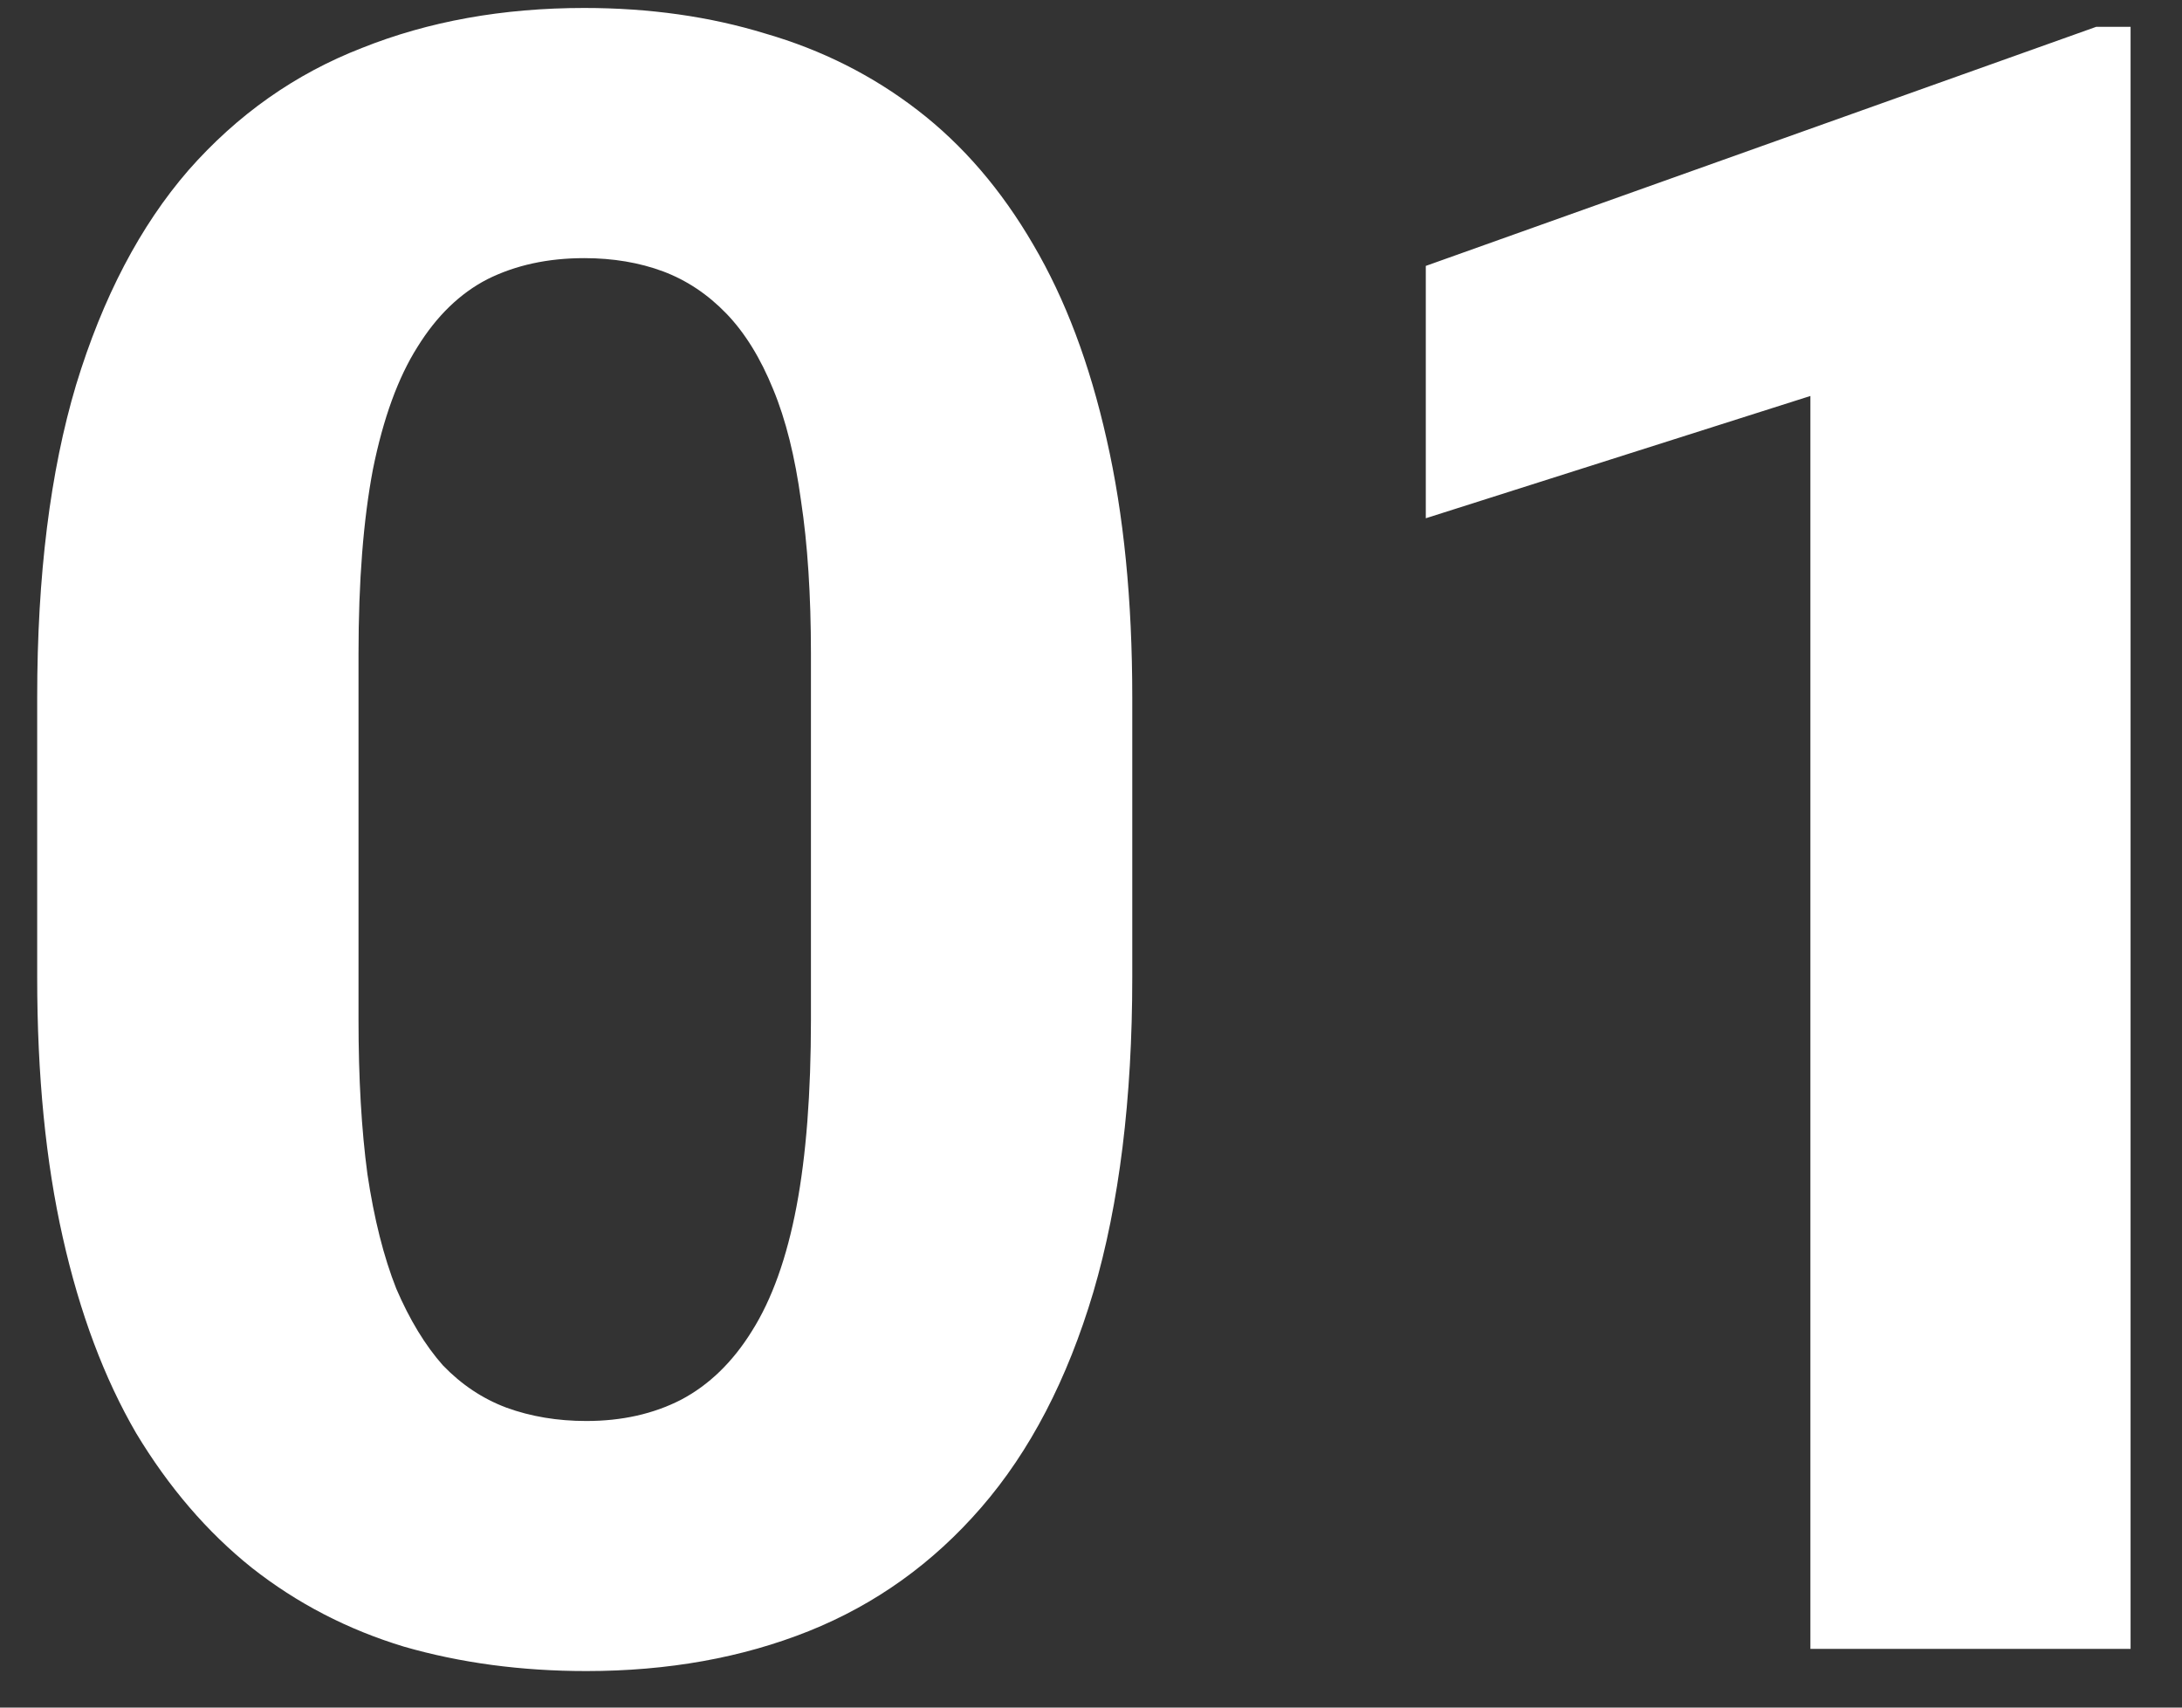 <svg width="23" height="18" viewBox="0 0 23 18" fill="none" xmlns="http://www.w3.org/2000/svg">
<rect x="0" y="0" width="23" height="18" fill="#333333" stroke="none"/>
<path d="M11.935 7.35V10.303C11.935 11.584 11.798 12.69 11.525 13.619C11.251 14.541 10.857 15.299 10.341 15.893C9.833 16.479 9.228 16.912 8.525 17.194C7.822 17.475 7.04 17.615 6.181 17.615C5.494 17.615 4.853 17.529 4.259 17.358C3.665 17.178 3.13 16.901 2.654 16.526C2.185 16.151 1.779 15.678 1.435 15.107C1.099 14.529 0.841 13.842 0.662 13.045C0.482 12.248 0.392 11.334 0.392 10.303V7.35C0.392 6.068 0.529 4.971 0.802 4.057C1.083 3.135 1.478 2.381 1.986 1.795C2.501 1.209 3.111 0.779 3.814 0.506C4.517 0.225 5.298 0.084 6.158 0.084C6.845 0.084 7.482 0.174 8.068 0.354C8.662 0.526 9.197 0.795 9.673 1.162C10.15 1.529 10.556 2.002 10.892 2.58C11.228 3.151 11.486 3.834 11.665 4.631C11.845 5.42 11.935 6.326 11.935 7.35ZM8.548 10.748V6.893C8.548 6.276 8.513 5.736 8.443 5.276C8.38 4.815 8.283 4.424 8.15 4.104C8.017 3.776 7.853 3.51 7.658 3.307C7.462 3.104 7.24 2.955 6.99 2.861C6.74 2.768 6.462 2.721 6.158 2.721C5.775 2.721 5.435 2.795 5.138 2.943C4.849 3.092 4.603 3.33 4.4 3.658C4.197 3.979 4.04 4.408 3.931 4.947C3.83 5.479 3.779 6.127 3.779 6.893V10.748C3.779 11.365 3.81 11.908 3.873 12.377C3.943 12.846 4.044 13.248 4.177 13.584C4.318 13.912 4.482 14.182 4.669 14.393C4.865 14.596 5.087 14.744 5.337 14.838C5.595 14.932 5.876 14.979 6.181 14.979C6.556 14.979 6.888 14.904 7.177 14.756C7.474 14.6 7.724 14.357 7.927 14.029C8.138 13.694 8.294 13.256 8.396 12.717C8.498 12.178 8.548 11.522 8.548 10.748ZM22.458 0.283V17.381H19.083V4.174L15.029 5.463V2.803L22.095 0.283H22.458Z" fill="white"/>
</svg>
